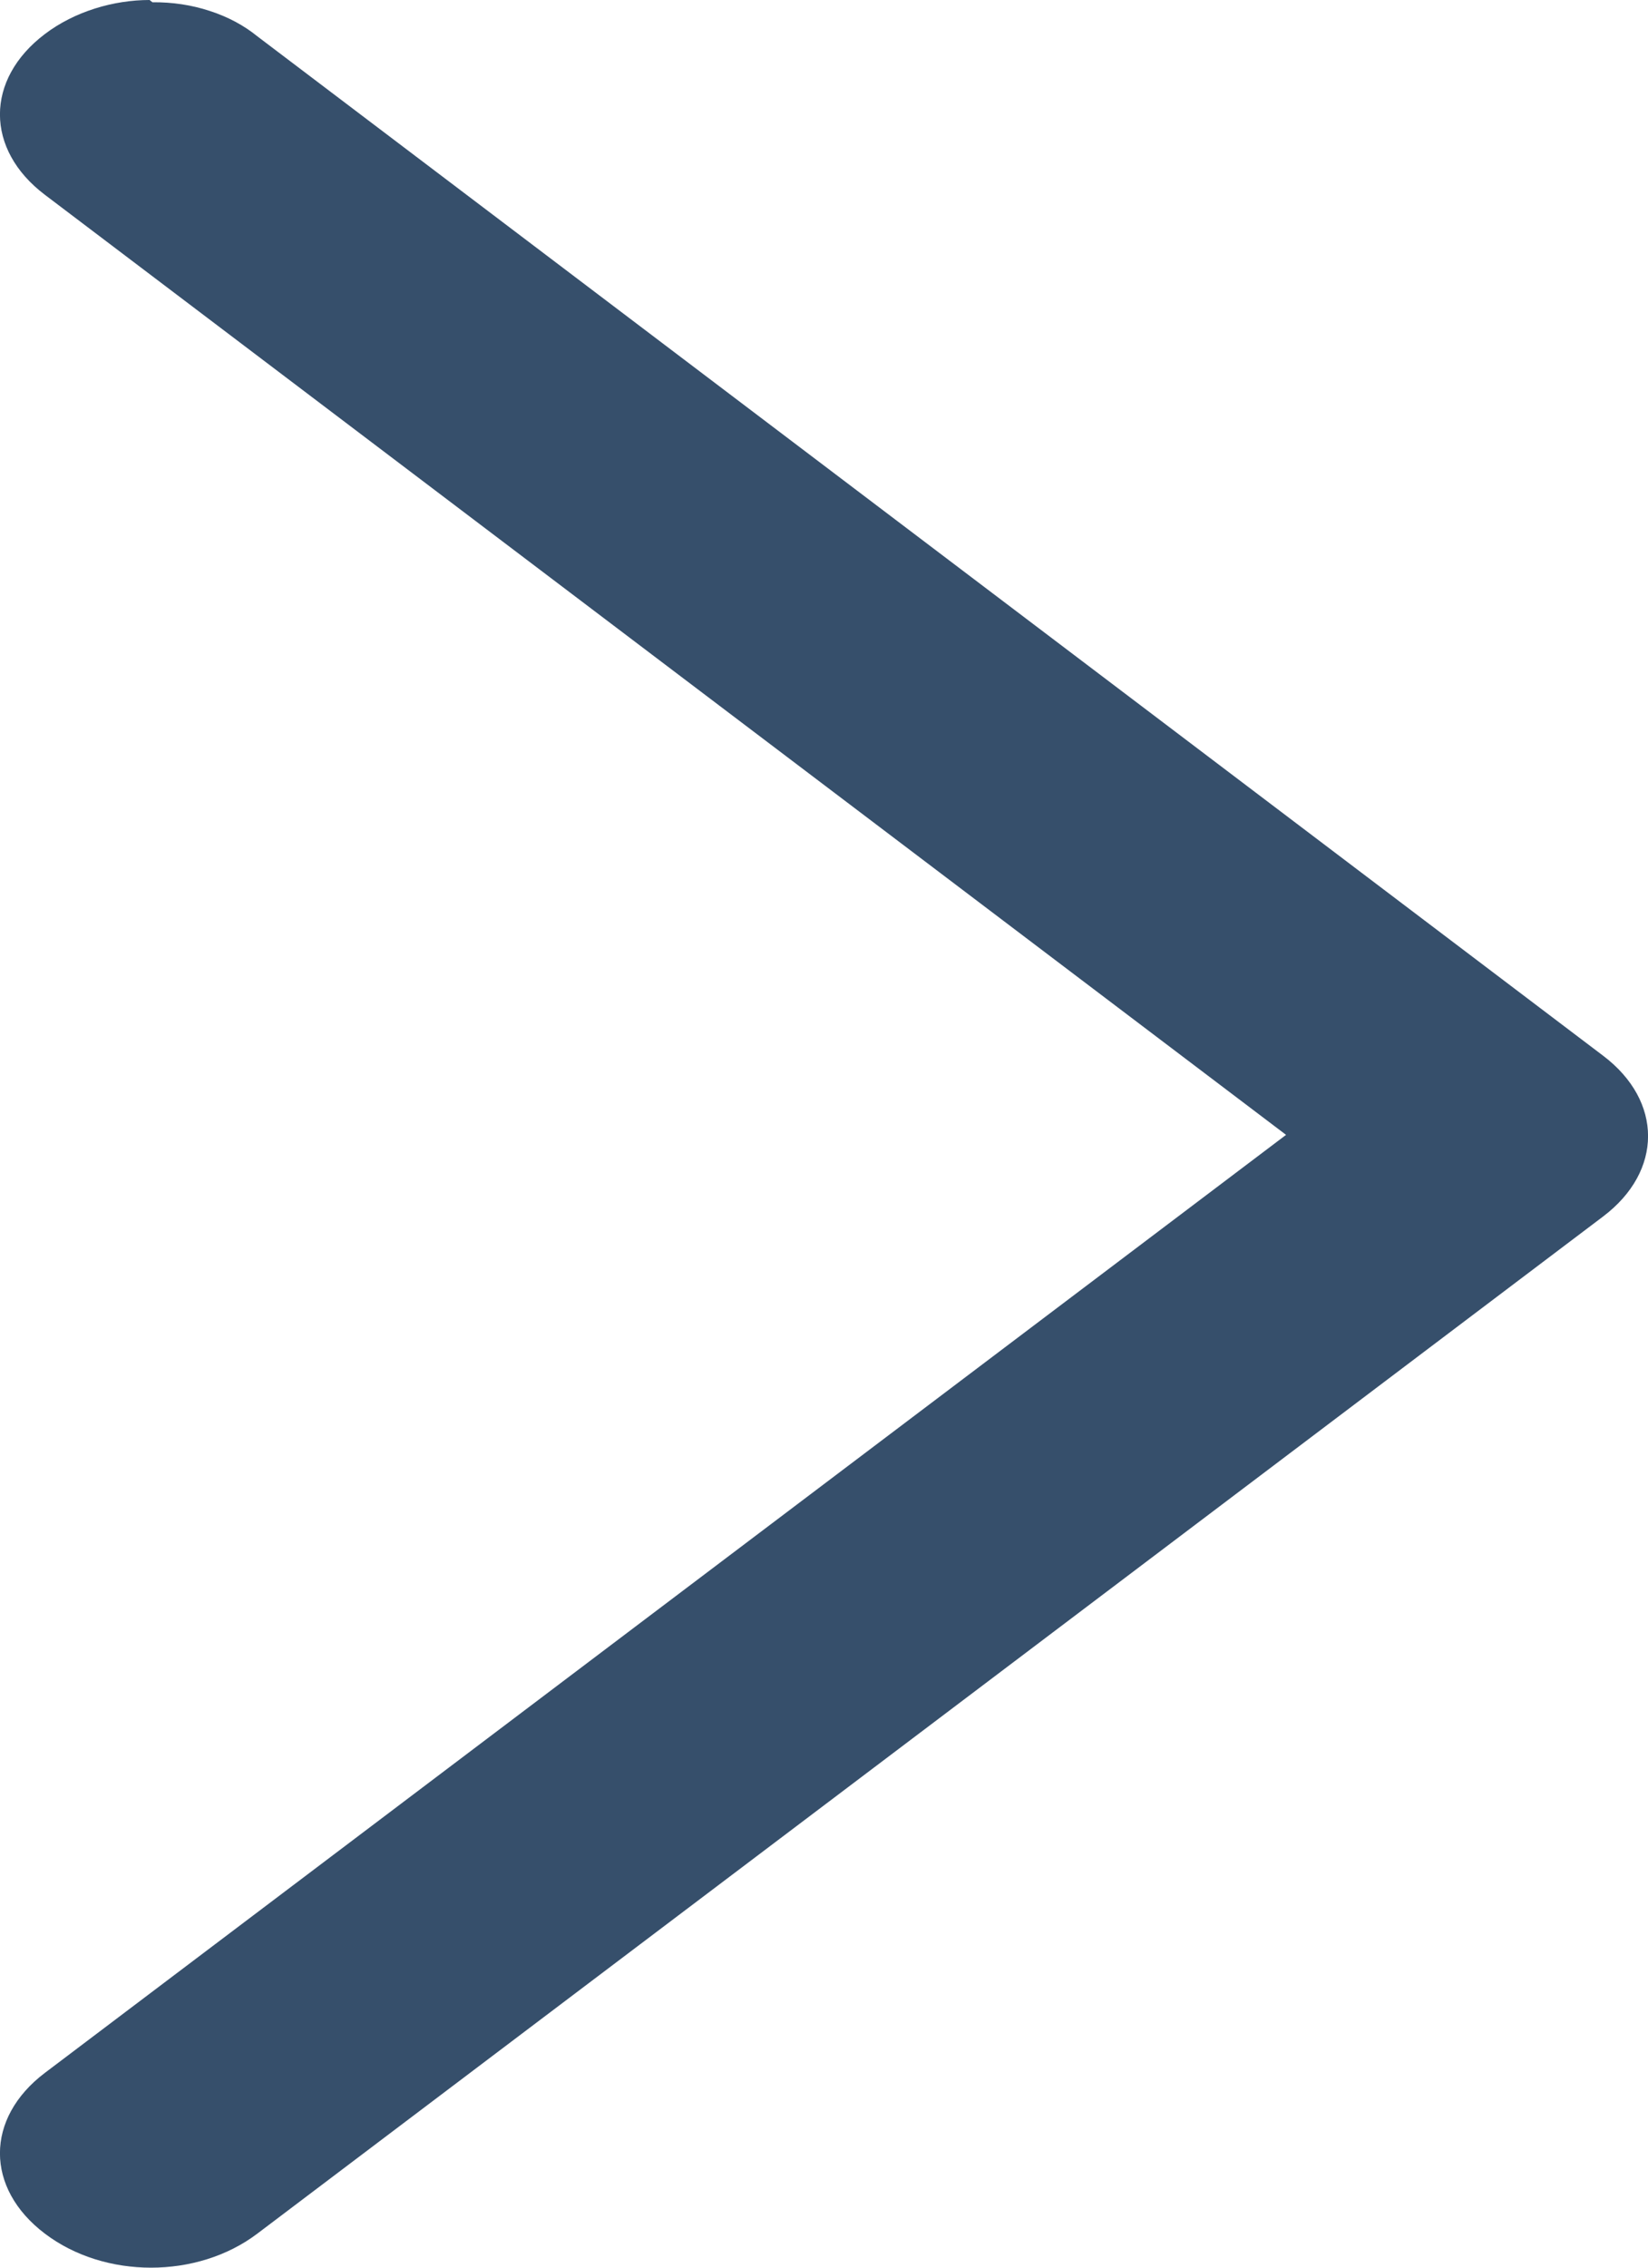 <svg width="8" height="11" viewBox="0 0 8 11" fill="none" xmlns="http://www.w3.org/2000/svg">
<path d="M0.74 0.011C0.836 0.01 0.93 0.024 1.018 0.053C1.105 0.081 1.184 0.123 1.249 0.176L7.782 5.121C8.073 5.341 8.073 5.681 7.782 5.901L1.249 10.835C0.958 11.055 0.508 11.055 0.218 10.835C-0.073 10.615 -0.073 10.275 0.218 10.055L6.243 5.505L0.218 0.945C-0.073 0.725 -0.073 0.385 0.218 0.165C0.363 0.055 0.552 0 0.726 0L0.74 0.011Z" fill="#364F6B"/>
</svg>
